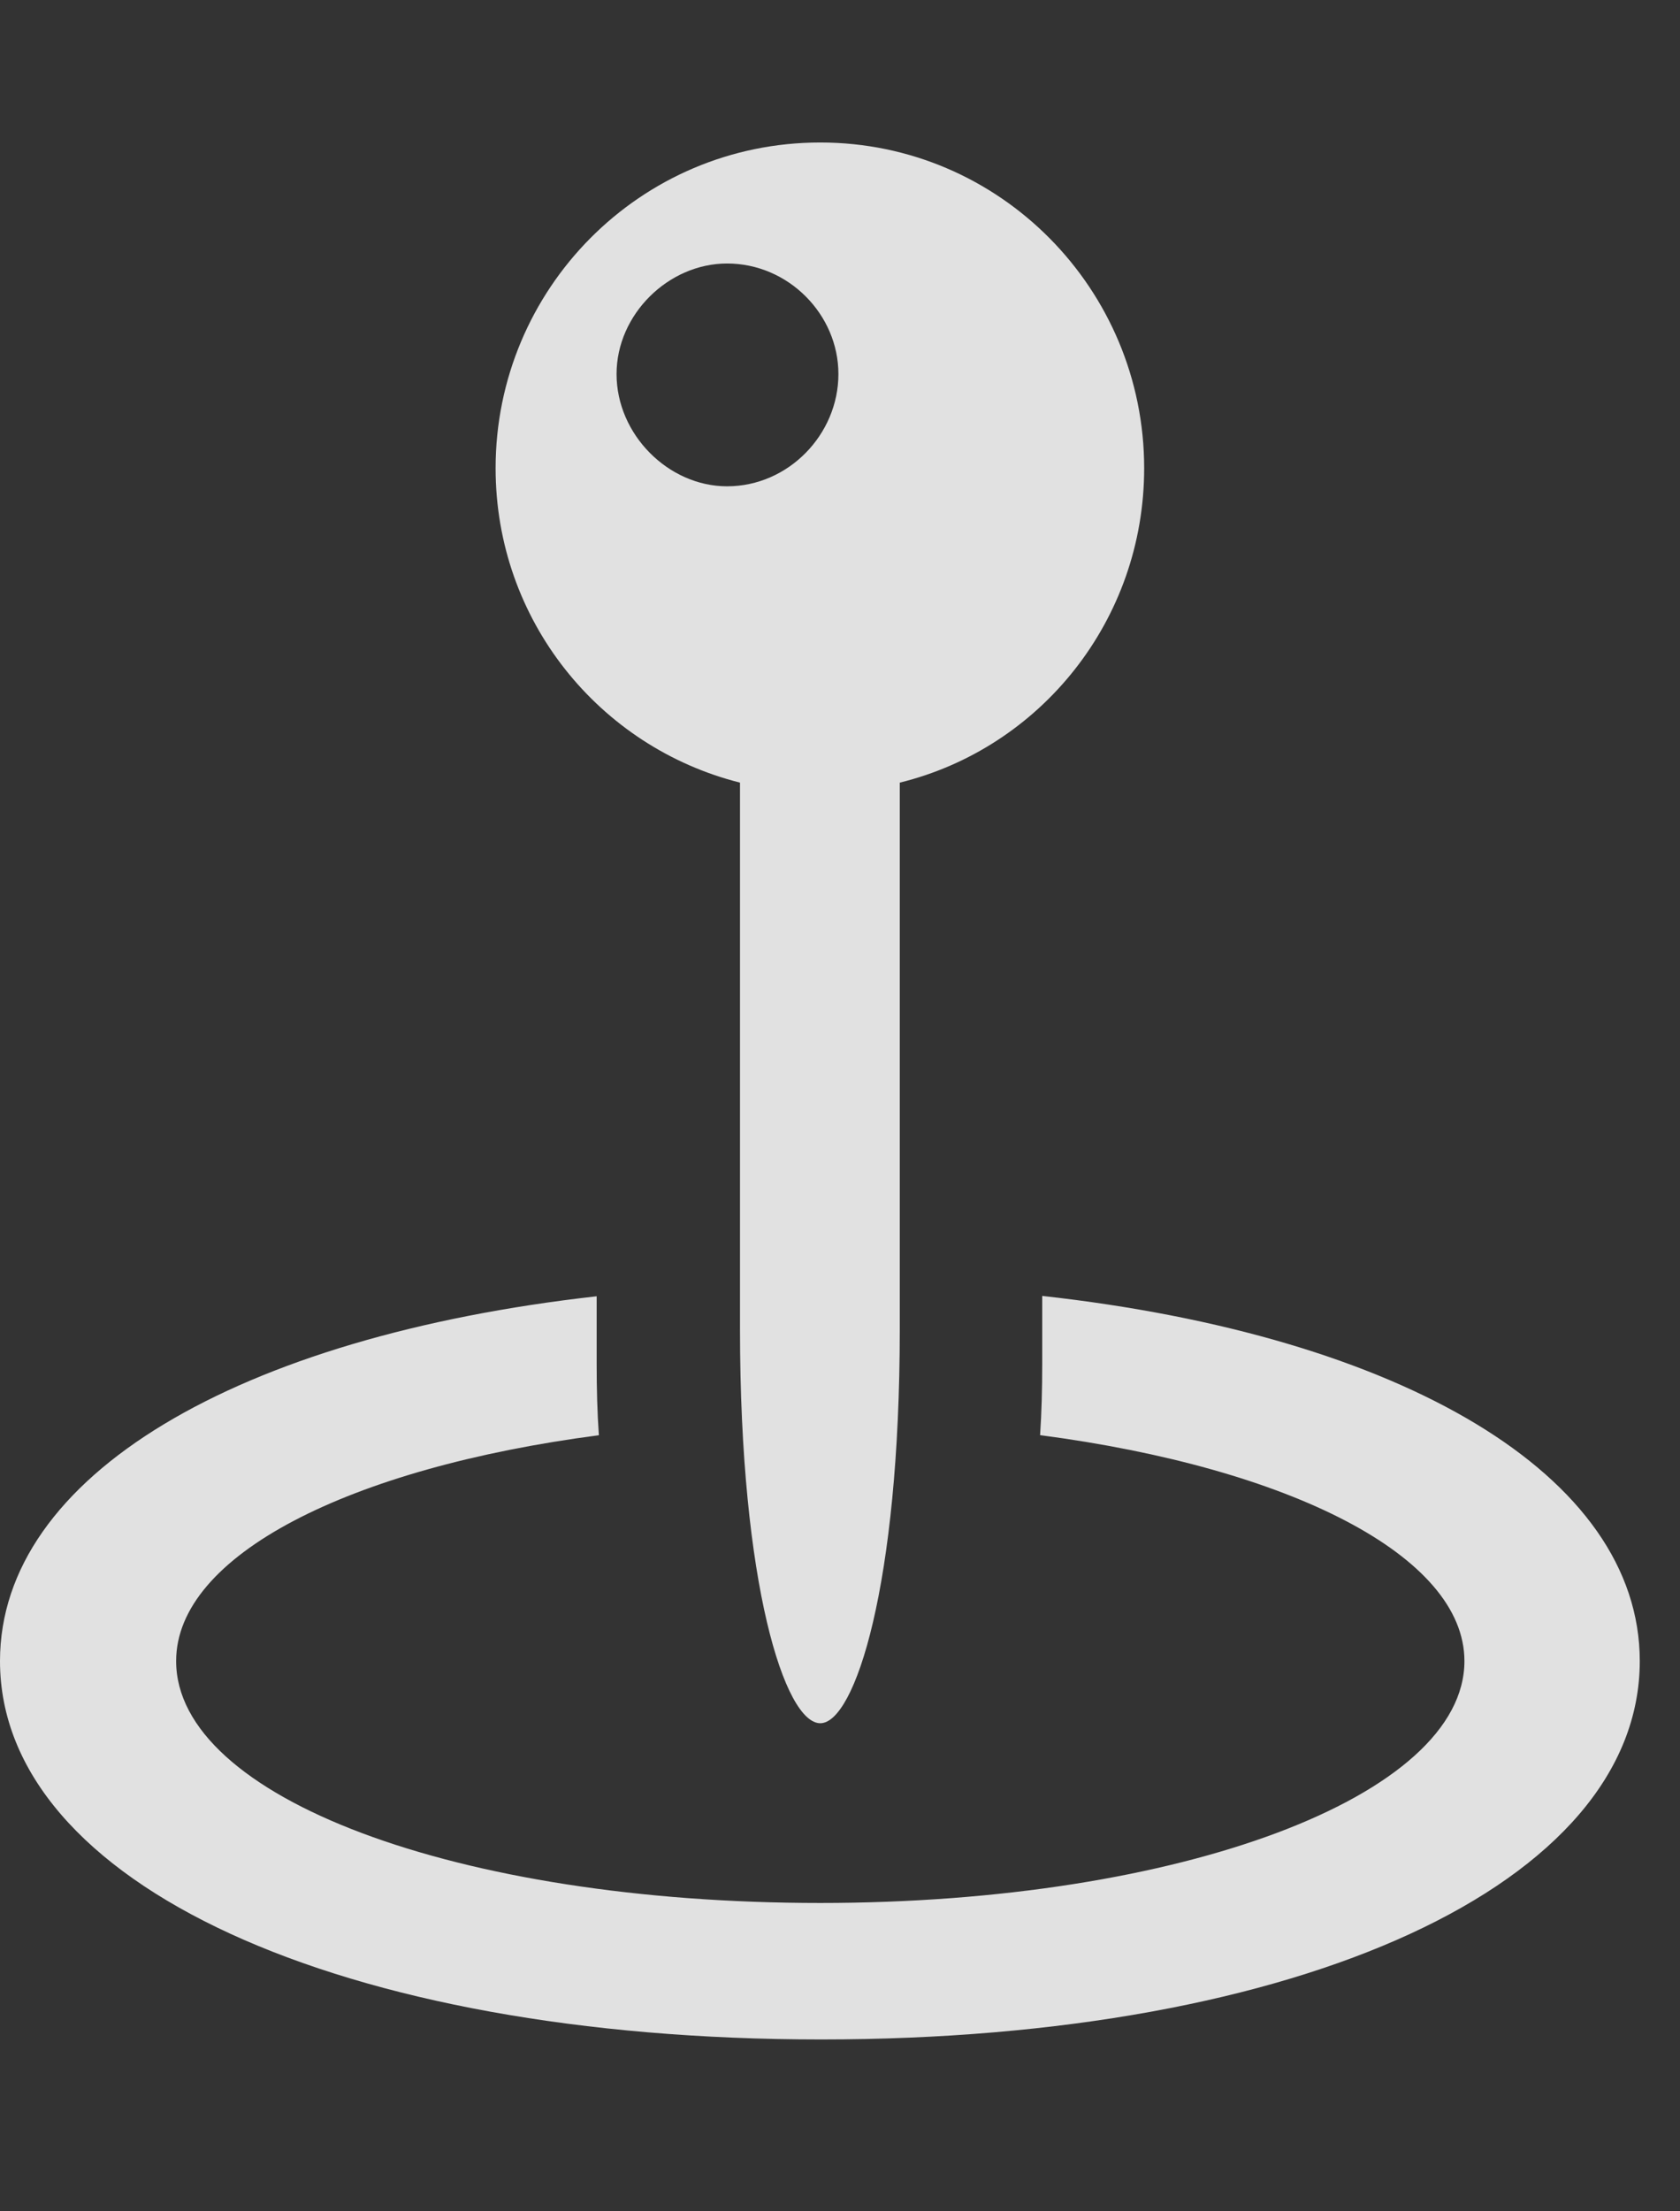 <svg width="19" height="25" viewBox="0 0 19 25" fill="none" xmlns="http://www.w3.org/2000/svg">
<rect x="0" y="0" width="19" height="25" fill="#333333" stroke="none"/>
<g clip-path="url(#clip0_97_33)">
<path d="M18.545 18.779C18.545 21.299 14.707 23.057 9.287 23.057C3.857 23.057 0 21.299 0 18.779C0 16.683 2.692 15.111 6.748 14.655V15.42C6.748 15.703 6.755 15.973 6.773 16.226C3.948 16.595 1.992 17.585 1.992 18.779C1.992 20.322 5.176 21.514 9.277 21.514C13.359 21.514 16.562 20.303 16.562 18.779C16.562 17.591 14.589 16.596 11.763 16.225C11.78 15.972 11.787 15.703 11.787 15.42V14.651C15.852 15.102 18.545 16.677 18.545 18.779Z" fill="white" fill-opacity="0.85"/>
<path d="M12.94 5.293C12.94 7.012 11.768 8.457 10.176 8.848V15.029C10.176 17.92 9.668 19.482 9.277 19.482C8.877 19.482 8.369 17.91 8.369 15.029V8.848C6.777 8.447 5.605 7.012 5.605 5.293C5.605 3.271 7.236 1.611 9.277 1.611C11.309 1.611 12.94 3.271 12.94 5.293ZM6.973 4.229C6.973 4.912 7.559 5.498 8.223 5.498C8.916 5.498 9.482 4.912 9.482 4.229C9.482 3.555 8.916 2.979 8.223 2.979C7.559 2.979 6.973 3.555 6.973 4.229Z" fill="white" fill-opacity="0.85"/>
</g>
<defs>
<clipPath id="clip0_97_33">
<rect width="18.906" height="24.678" fill="white"/>
</clipPath>
</defs>
</svg>

